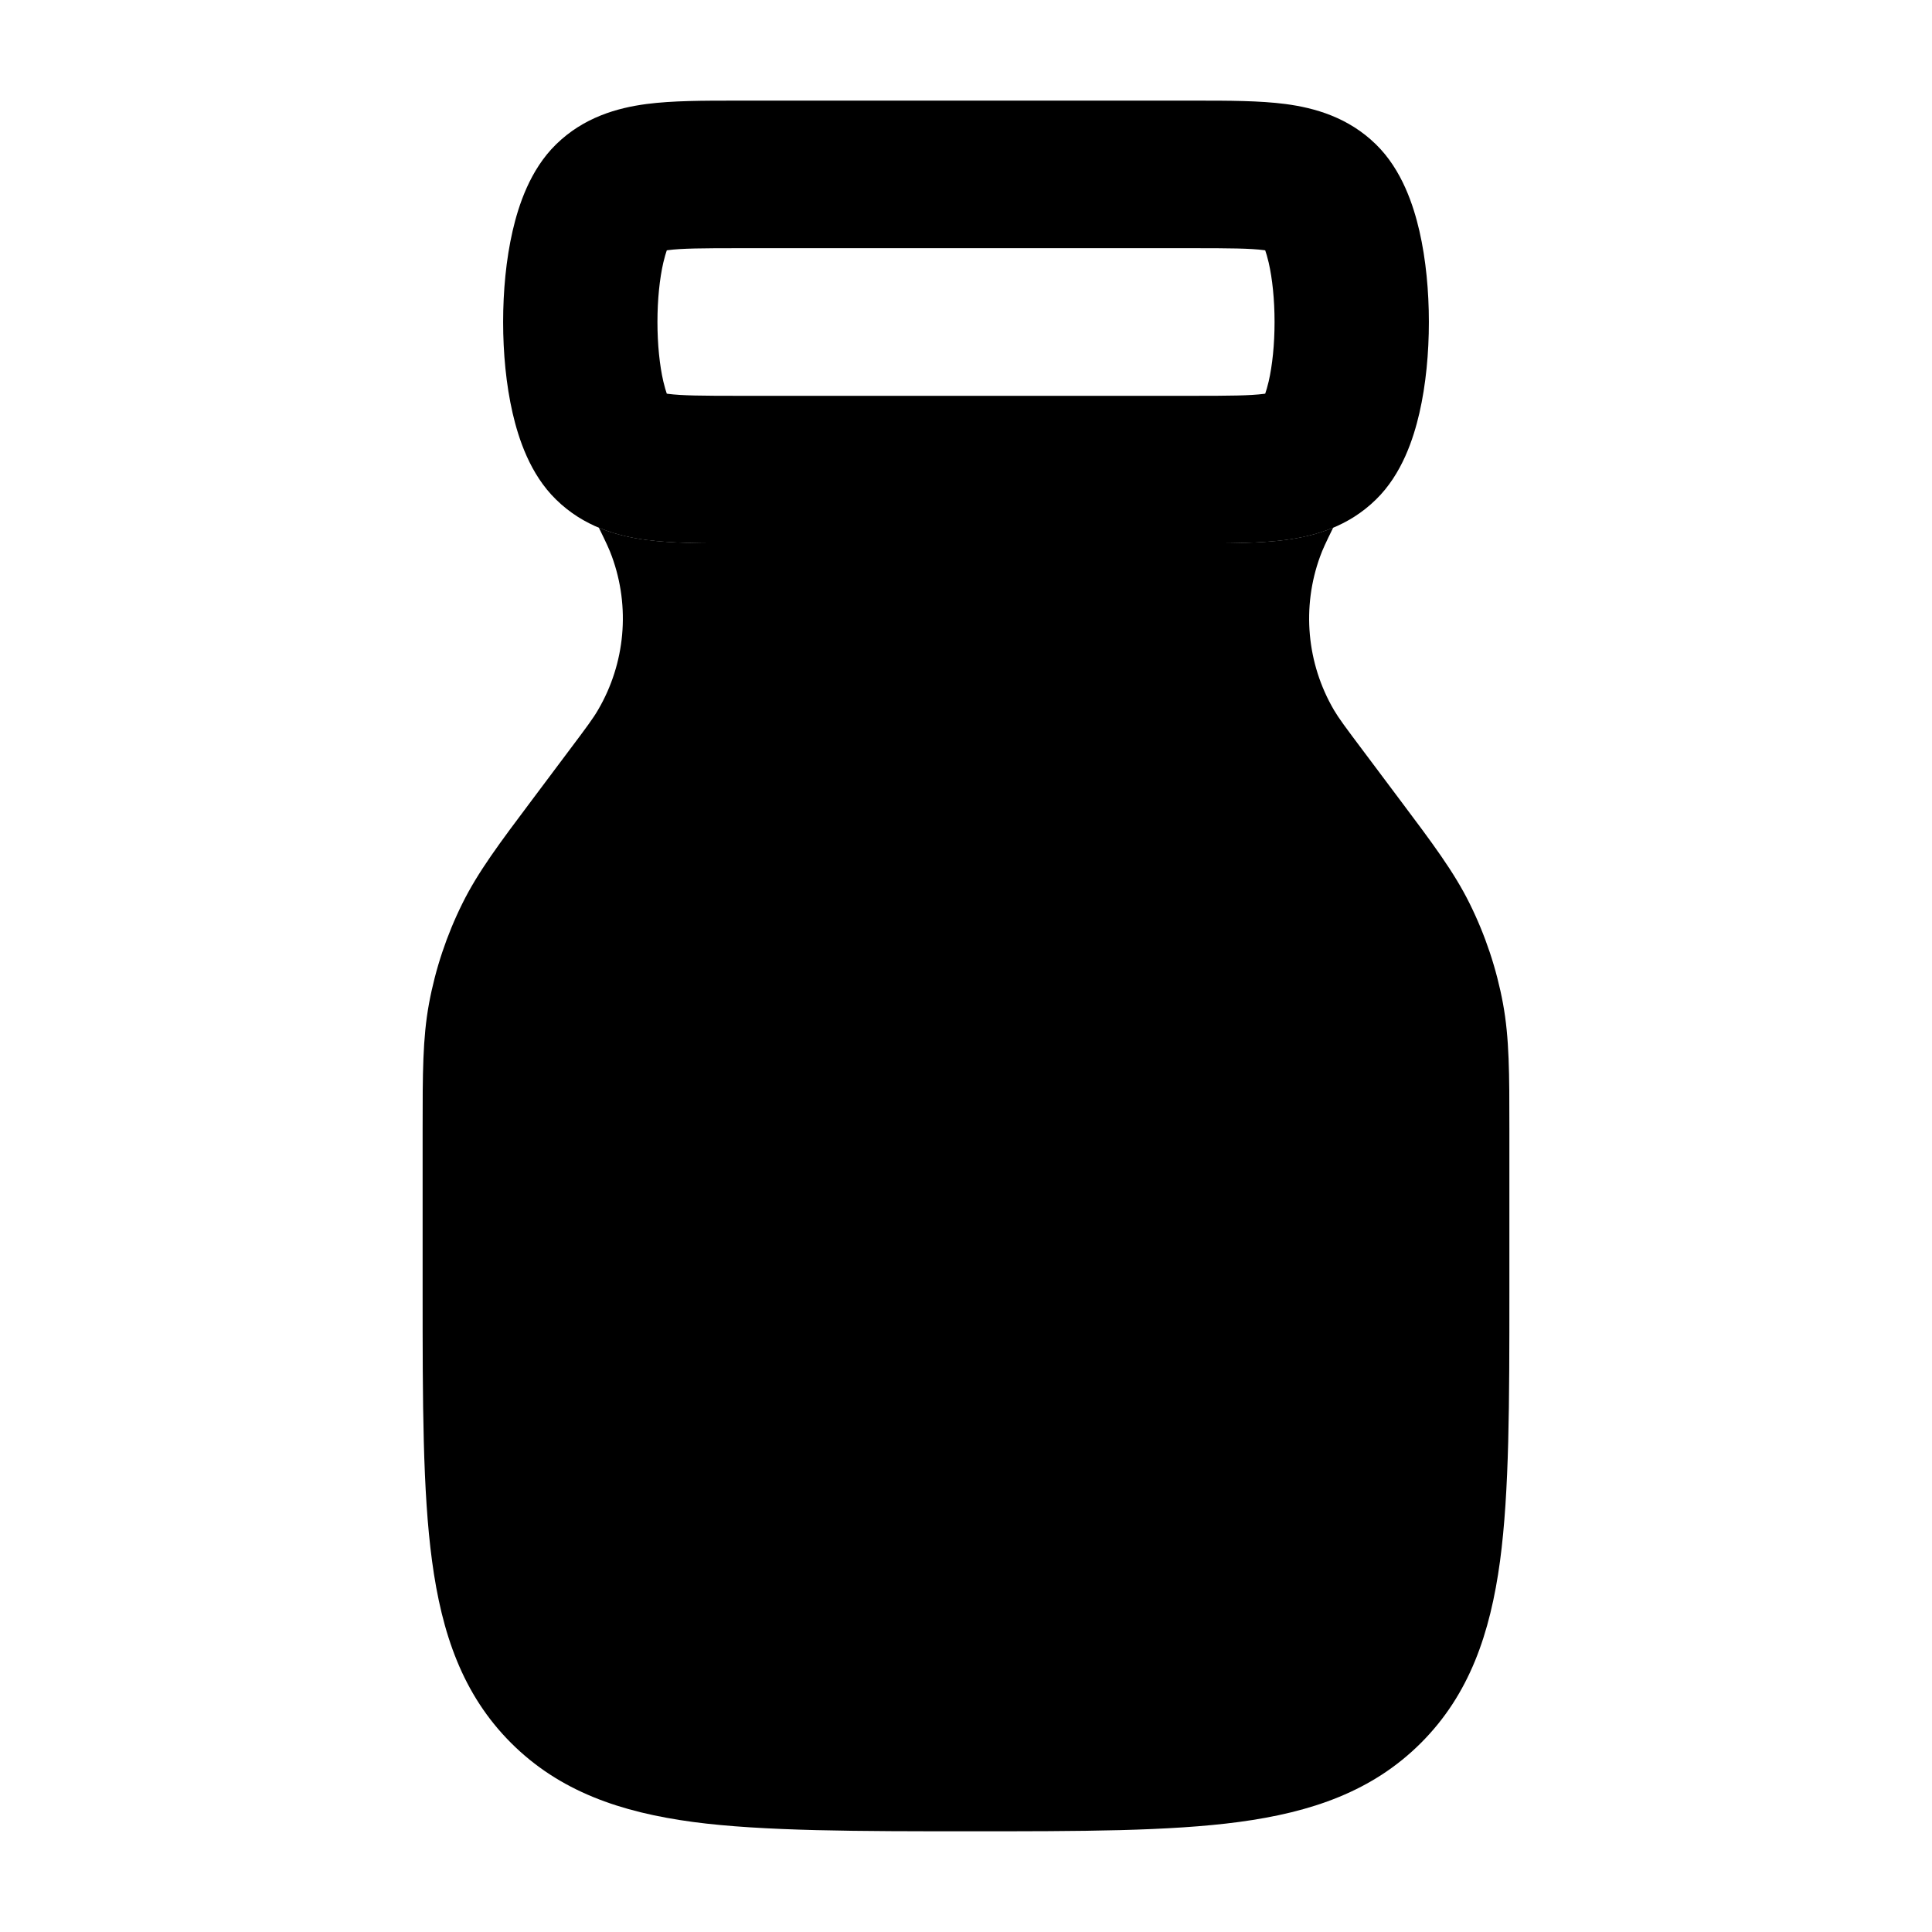 <svg width="24" height="24" viewBox="0 0 24 24" xmlns="http://www.w3.org/2000/svg">
    <path class="pr-icon-bulk-primary" fill-rule="evenodd" clip-rule="evenodd" d="M9.138 1.25C9.156 1.25 9.173 1.25 9.191 1.25H14.809C14.827 1.25 14.844 1.25 14.862 1.25C15.258 1.25 15.646 1.25 15.968 1.292C16.333 1.34 16.75 1.458 17.093 1.794C17.417 2.111 17.559 2.553 17.632 2.868C17.714 3.224 17.75 3.62 17.75 4C17.75 4.38 17.714 4.776 17.632 5.132C17.559 5.447 17.417 5.889 17.093 6.205C16.75 6.542 16.333 6.66 15.968 6.708C15.646 6.75 15.258 6.75 14.862 6.75C14.844 6.75 14.827 6.75 14.809 6.75H9.191C9.173 6.75 9.156 6.75 9.138 6.75C8.742 6.75 8.354 6.75 8.032 6.708C7.667 6.66 7.25 6.542 6.907 6.205C6.583 5.889 6.441 5.447 6.368 5.132C6.286 4.776 6.25 4.38 6.25 4C6.25 3.62 6.286 3.224 6.368 2.868C6.441 2.553 6.583 2.111 6.907 1.794C7.25 1.458 7.667 1.34 8.032 1.292C8.354 1.25 8.742 1.25 9.138 1.25ZM8.283 3.11C8.271 3.145 8.256 3.194 8.24 3.262C8.194 3.462 8.167 3.722 8.167 4C8.167 4.278 8.194 4.538 8.24 4.738C8.256 4.806 8.271 4.855 8.283 4.89C8.287 4.891 8.29 4.891 8.294 4.892C8.468 4.915 8.721 4.917 9.191 4.917H14.809C15.279 4.917 15.532 4.915 15.706 4.892C15.71 4.891 15.713 4.891 15.717 4.89C15.729 4.855 15.744 4.806 15.76 4.738C15.806 4.538 15.833 4.278 15.833 4C15.833 3.722 15.806 3.462 15.76 3.262C15.744 3.194 15.729 3.145 15.717 3.11C15.713 3.109 15.71 3.109 15.706 3.108C15.532 3.085 15.279 3.083 14.809 3.083H9.191C8.721 3.083 8.468 3.085 8.294 3.108C8.29 3.109 8.287 3.109 8.283 3.11Z" />
    <path class="pr-icon-bulk-primary" fill-rule="evenodd" clip-rule="evenodd" d="M12 12C11.448 12 11 12.448 11 13V14.5H9.5C8.948 14.5 8.5 14.948 8.5 15.5C8.5 16.052 8.948 16.5 9.5 16.5H11V18C11 18.552 11.448 19 12 19C12.552 19 13 18.552 13 18V16.5H14.5C15.052 16.5 15.5 16.052 15.5 15.5C15.5 14.948 15.052 14.5 14.5 14.5L13 14.5V13C13 12.448 12.552 12 12 12Z" />
    <path class="pr-icon-bulk-secondary" d="M7.439 6.555C7.53 6.74 7.571 6.828 7.601 6.912C7.831 7.541 7.768 8.24 7.429 8.819C7.37 8.921 7.291 9.028 7.058 9.338L6.612 9.933C6.203 10.478 5.939 10.83 5.745 11.221C5.549 11.616 5.409 12.035 5.329 12.468C5.25 12.898 5.25 13.337 5.25 14.019L5.25 16.054C5.25 17.422 5.25 18.524 5.367 19.391C5.488 20.291 5.746 21.049 6.348 21.651C6.95 22.253 7.708 22.512 8.608 22.633C9.475 22.749 10.687 22.749 12.055 22.749C13.422 22.749 14.525 22.749 15.392 22.633C16.292 22.512 17.05 22.253 17.652 21.651C18.254 21.049 18.512 20.291 18.634 19.391C18.75 18.524 18.75 17.422 18.75 16.054L18.75 14.019C18.75 13.337 18.75 12.898 18.671 12.468C18.591 12.035 18.451 11.616 18.255 11.221C18.061 10.83 17.797 10.478 17.388 9.933L16.942 9.338C16.709 9.028 16.63 8.921 16.57 8.819C16.232 8.24 16.169 7.541 16.399 6.912C16.429 6.828 16.47 6.74 16.561 6.555C16.361 6.638 16.157 6.682 15.968 6.707C15.646 6.749 15.258 6.749 14.862 6.749H9.138C8.742 6.749 8.354 6.749 8.032 6.707C7.843 6.682 7.639 6.638 7.439 6.555Z" />
</svg>
